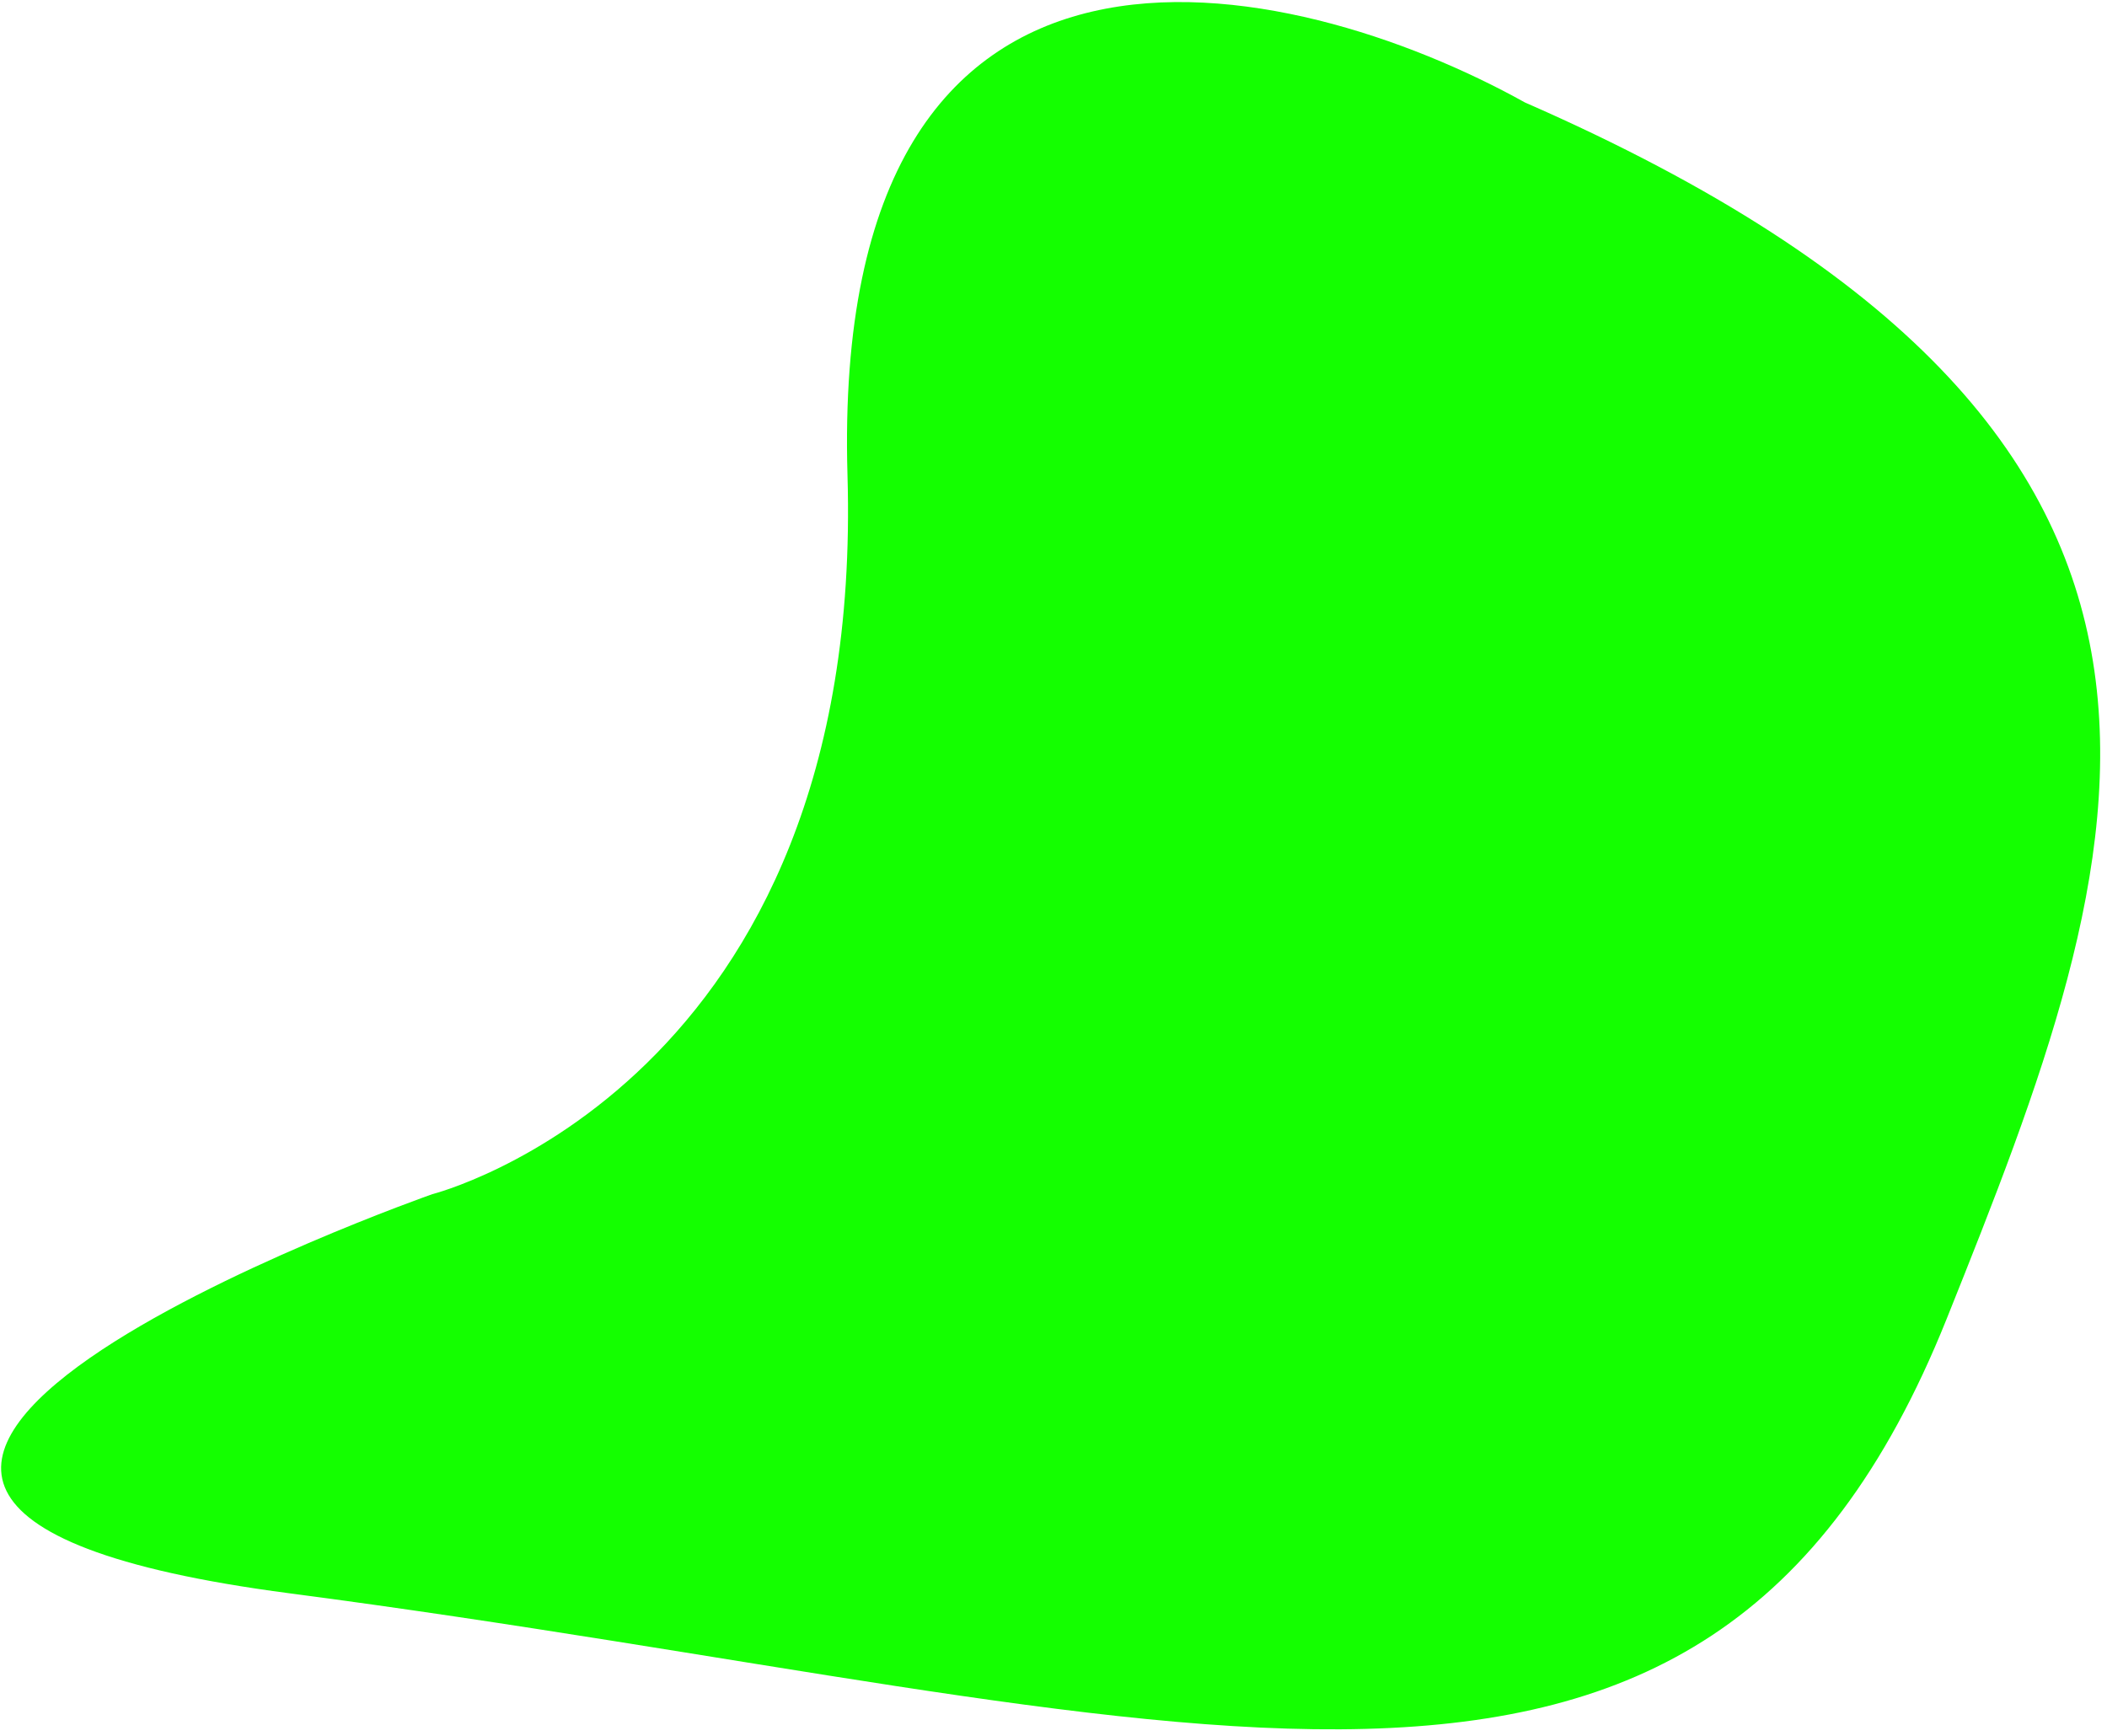 <svg width="250" height="206" viewBox="0 0 250 206" fill="none" xmlns="http://www.w3.org/2000/svg">
<path d="M100.557 56.396C98.448 -15.951 153.269 -3.237 180.944 12.163C271.747 51.887 253.164 101.135 230.97 156.516C202.018 228.76 141.704 203.128 34.352 189.068C-51.53 177.82 51.307 141.7 51.307 141.7C51.307 141.7 102.666 128.743 100.557 56.396Z" fill="#14FF00"/>
</svg>
